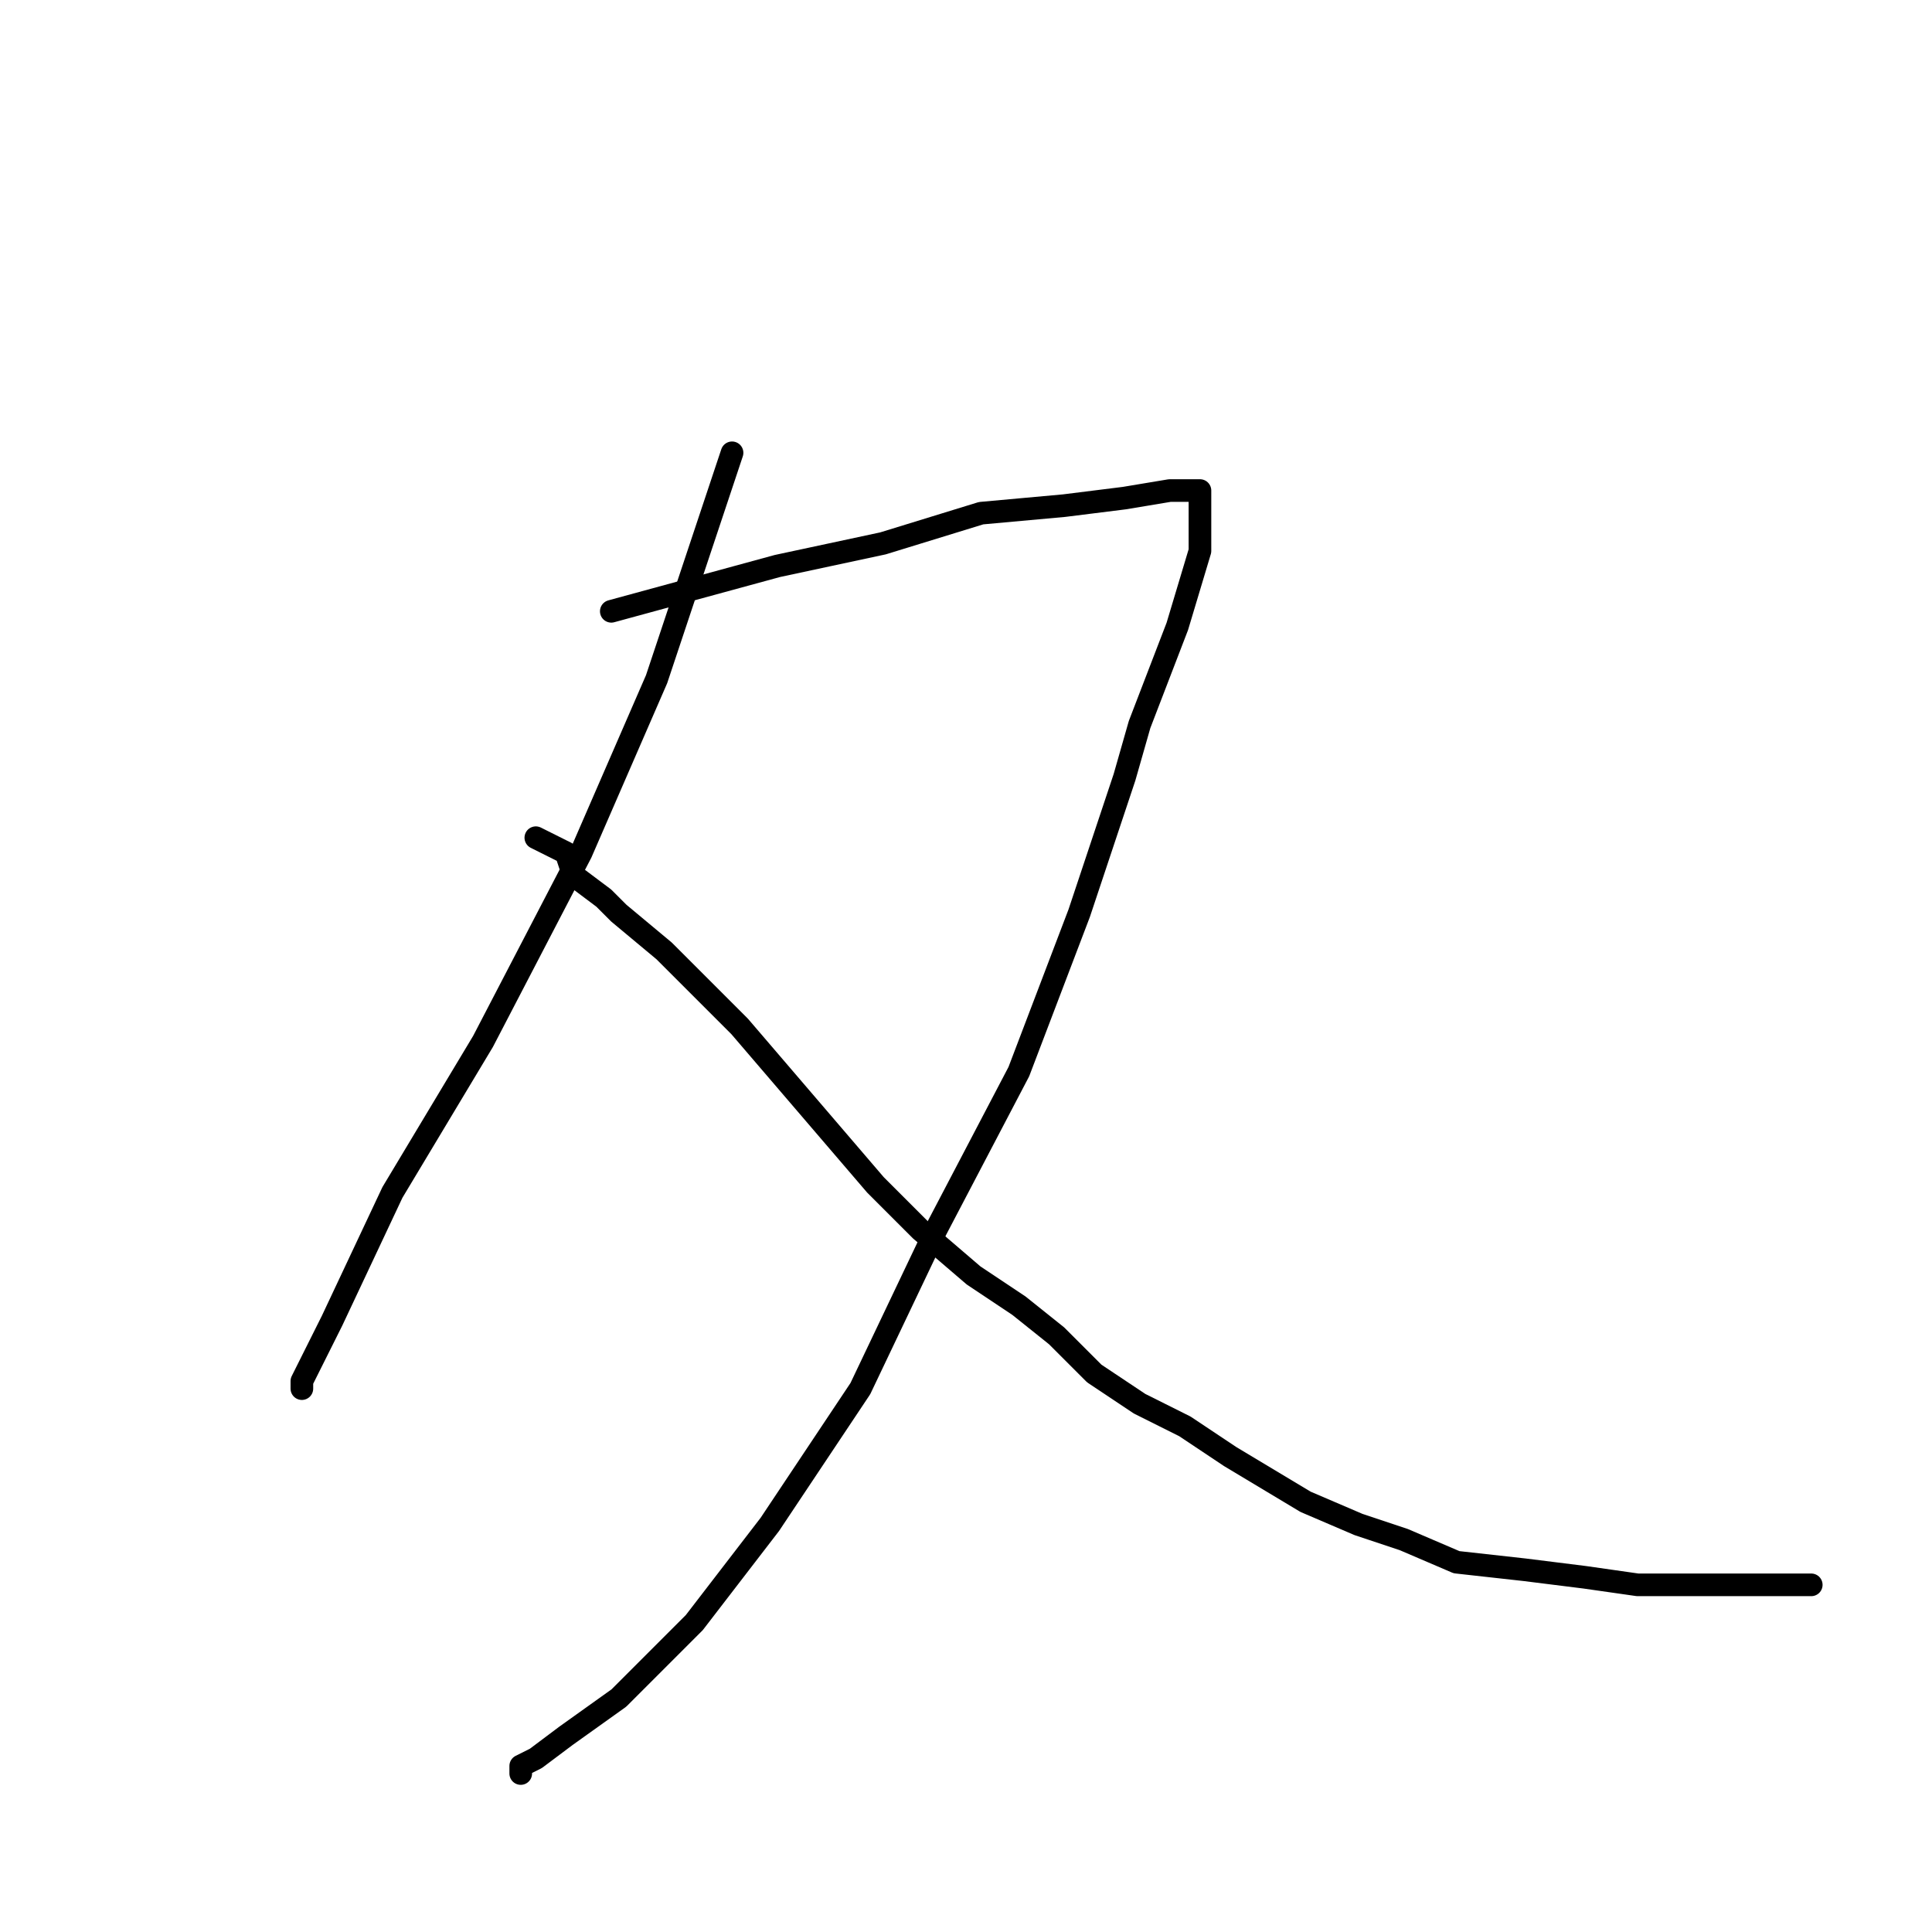 <?xml version="1.0" standalone="no"?>
    <svg width="256" height="256" xmlns="http://www.w3.org/2000/svg" version="1.1">
    <polyline stroke="black" stroke-width="3" stroke-linecap="round" fill="transparent" stroke-linejoin="round" points="97 60 92 75 87 90 77 113 64 138 52 158 44 175 40 183 40 184 40 184 " />
        <polyline stroke="black" stroke-width="3" stroke-linecap="round" fill="transparent" stroke-linejoin="round" points="81 81 92 78 103 75 117 72 130 68 141 67 149 66 155 65 157 65 158 65 159 65 159 67 159 70 159 73 156 83 151 96 149 103 143 121 135 142 124 163 114 184 102 202 92 215 82 225 75 230 71 233 69 234 69 235 69 235 " />
        <polyline stroke="black" stroke-width="3" stroke-linecap="round" fill="transparent" stroke-linejoin="round" points="71 111 73 112 75 113 76 116 80 119 82 121 88 126 93 131 98 136 104 143 110 150 116 157 122 163 129 169 135 173 140 177 145 182 151 186 157 189 163 193 168 196 173 199 180 202 186 204 193 207 202 208 210 209 217 210 224 210 230 210 234 210 237 210 238 210 239 210 240 210 240 210 " />
        </svg>